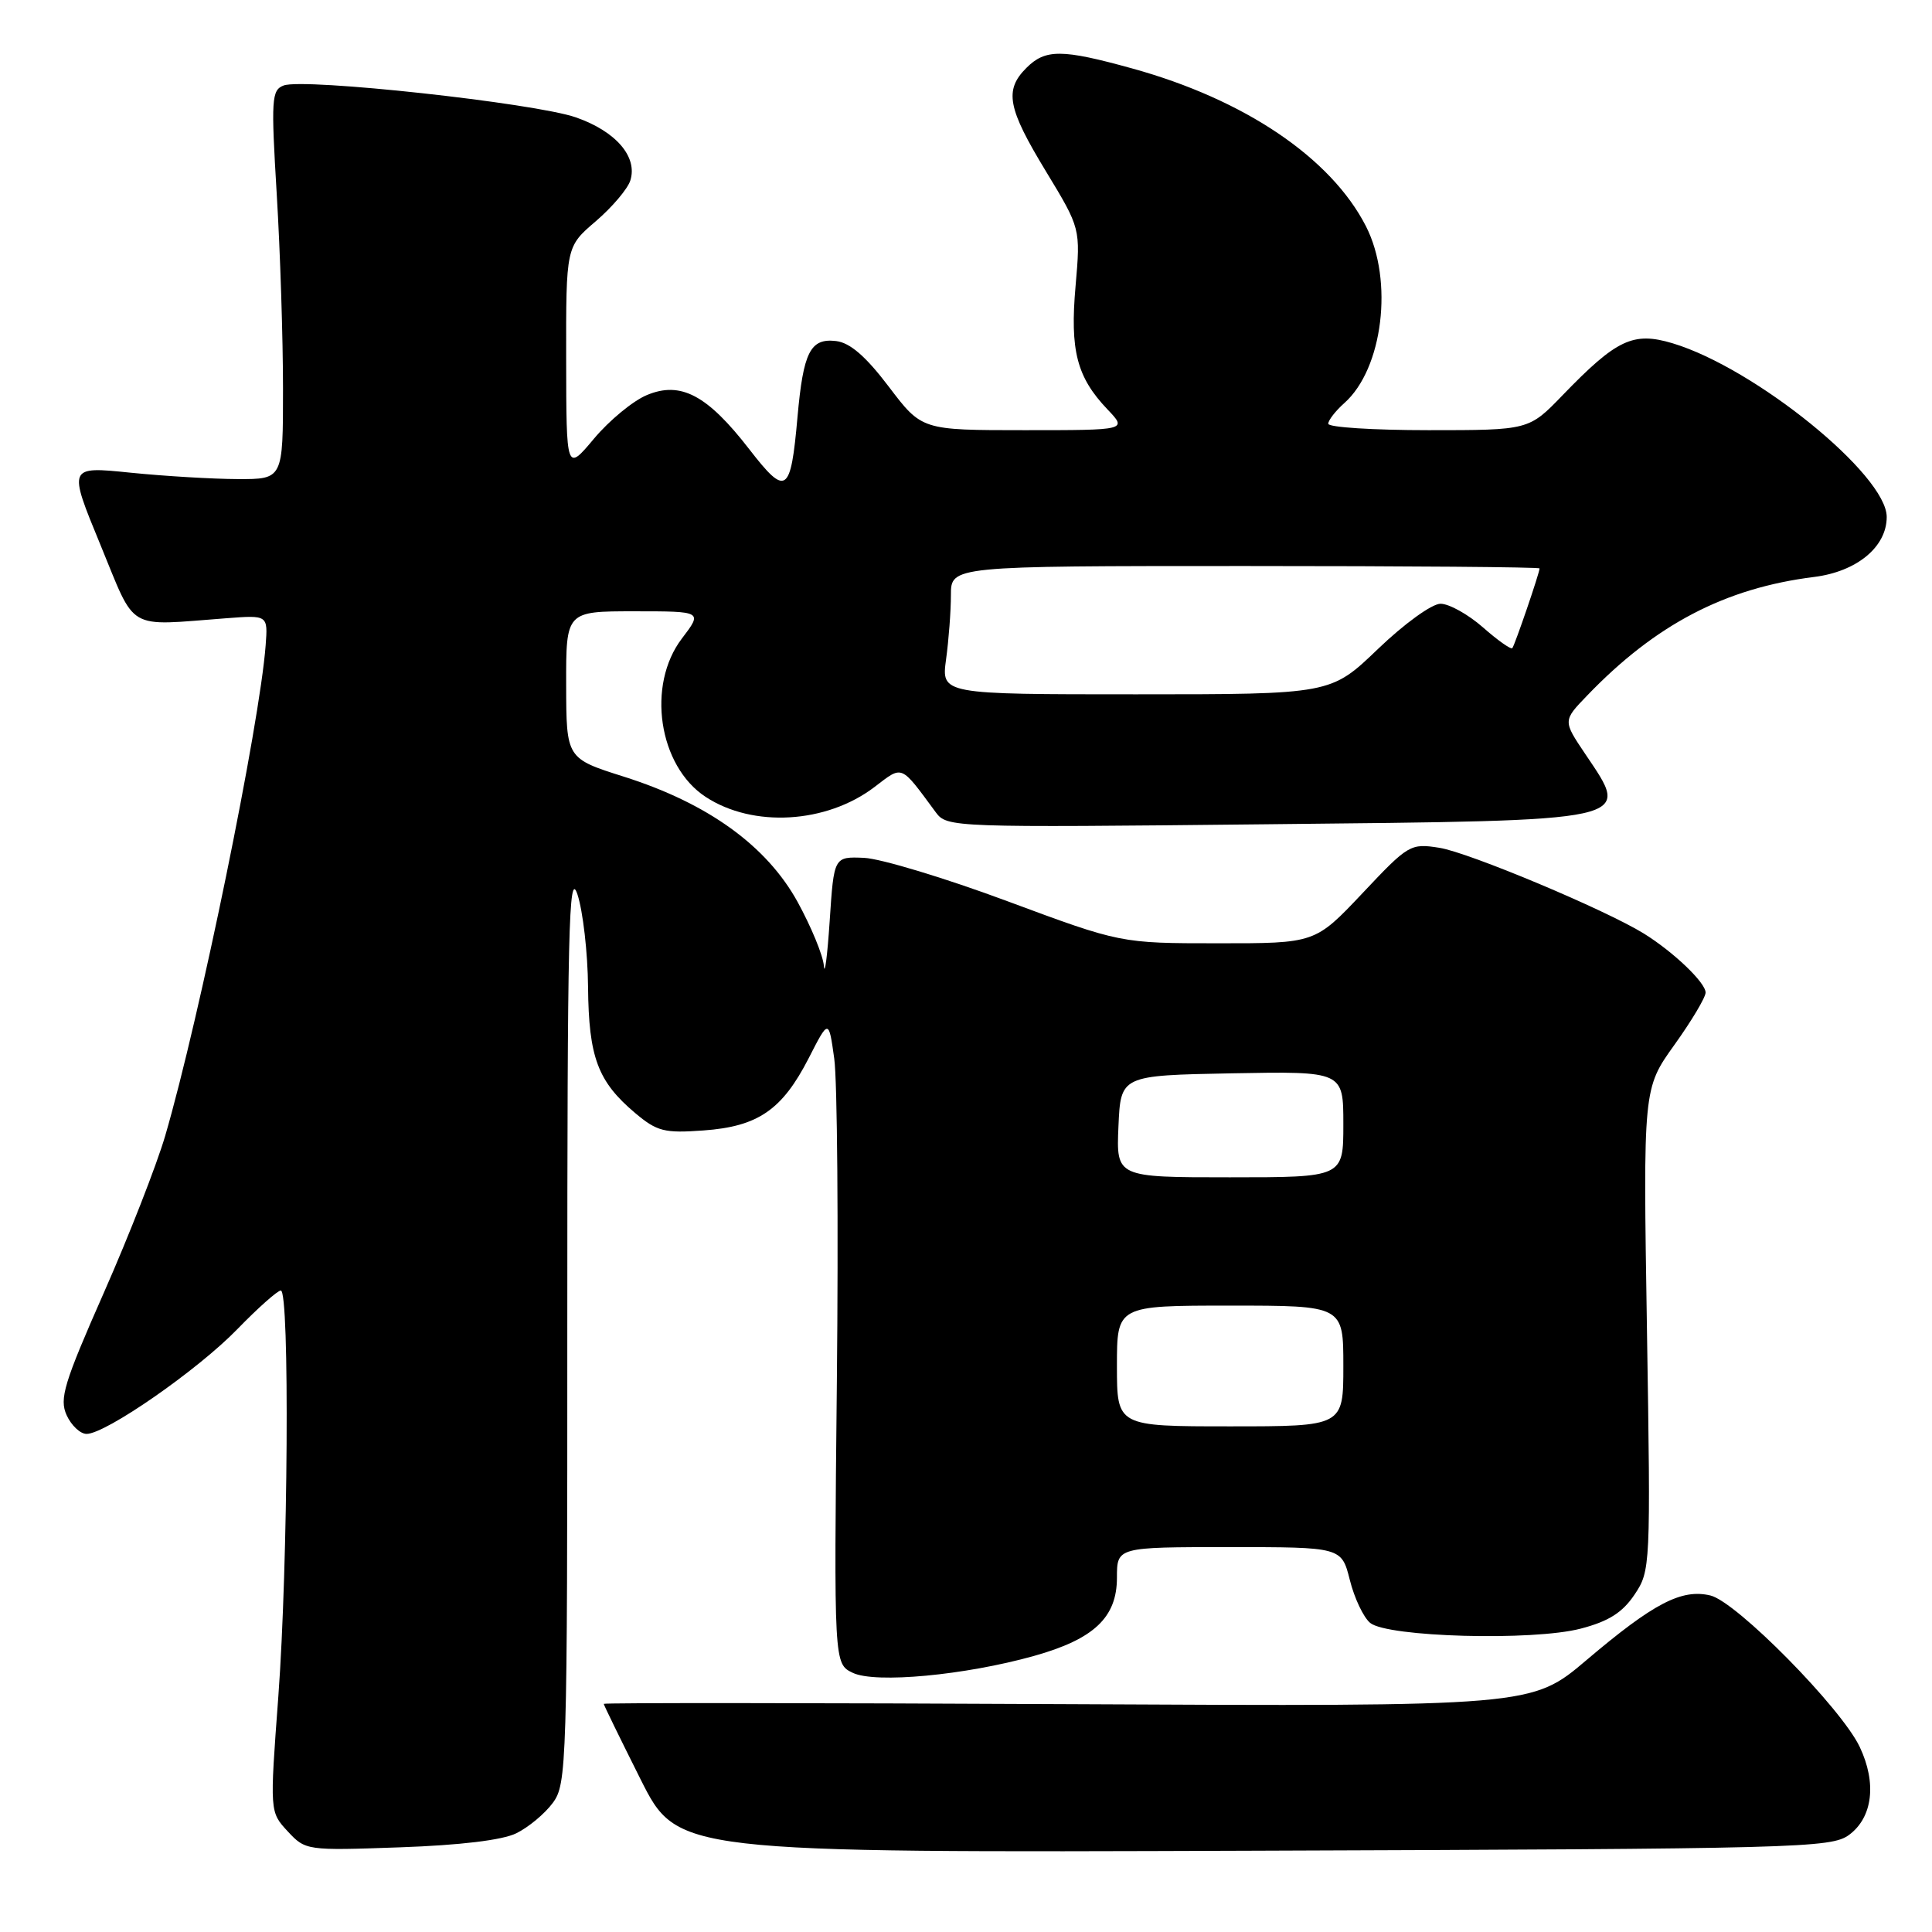 <?xml version="1.0" encoding="UTF-8" standalone="no"?>
<!DOCTYPE svg PUBLIC "-//W3C//DTD SVG 1.1//EN" "http://www.w3.org/Graphics/SVG/1.1/DTD/svg11.dtd" >
<svg xmlns="http://www.w3.org/2000/svg" xmlns:xlink="http://www.w3.org/1999/xlink" version="1.1" viewBox="0 0 256 256">
 <g >
 <path fill="currentColor"
d=" M 245.00 243.14 C 248.14 240.83 248.70 236.27 246.42 231.47 C 243.97 226.31 230.10 212.24 226.64 211.41 C 222.82 210.50 219.12 212.42 210.23 219.96 C 202.97 226.12 202.97 226.12 141.48 225.81 C 107.67 225.64 80.00 225.62 80.00 225.77 C 80.00 225.92 82.20 230.42 84.88 235.77 C 89.77 245.50 89.77 245.50 166.13 245.23 C 238.38 244.98 242.63 244.87 245.00 243.14 Z  M 68.41 242.92 C 70.01 242.14 72.19 240.33 73.25 238.89 C 75.10 236.39 75.18 233.97 75.17 175.39 C 75.17 123.18 75.36 115.07 76.51 118.50 C 77.24 120.70 77.88 126.23 77.92 130.80 C 78.01 140.11 79.21 143.31 84.17 147.49 C 87.06 149.92 88.03 150.17 93.22 149.79 C 100.45 149.27 103.64 147.07 107.16 140.21 C 109.81 135.02 109.81 135.02 110.54 140.26 C 110.95 143.14 111.10 162.37 110.89 182.98 C 110.50 220.46 110.50 220.46 113.00 221.66 C 116.00 223.09 127.87 221.98 137.01 219.42 C 144.96 217.19 148.00 214.32 148.00 209.05 C 148.00 205.00 148.00 205.00 162.88 205.00 C 177.76 205.00 177.76 205.00 178.86 209.36 C 179.46 211.76 180.67 214.31 181.55 215.04 C 183.83 216.93 203.14 217.46 209.46 215.80 C 213.15 214.84 214.99 213.67 216.58 211.30 C 218.70 208.14 218.73 207.62 218.23 176.17 C 217.72 144.24 217.72 144.24 221.86 138.46 C 224.14 135.28 226.00 132.16 226.00 131.52 C 226.00 130.20 221.75 126.14 217.82 123.70 C 212.71 120.54 194.66 112.97 190.74 112.34 C 186.89 111.73 186.63 111.88 180.53 118.36 C 174.26 125.00 174.26 125.00 161.38 124.99 C 148.50 124.99 148.50 124.99 133.50 119.42 C 125.25 116.35 116.70 113.77 114.50 113.67 C 110.50 113.50 110.50 113.50 109.94 122.00 C 109.63 126.67 109.28 129.38 109.17 128.00 C 109.07 126.62 107.49 122.80 105.68 119.50 C 101.58 112.06 93.79 106.44 82.69 102.92 C 75.04 100.50 75.04 100.50 75.02 90.75 C 75.00 81.00 75.00 81.00 84.05 81.00 C 93.10 81.00 93.10 81.00 90.36 84.60 C 85.65 90.77 87.25 101.50 93.50 105.59 C 99.78 109.71 109.51 109.13 115.88 104.28 C 119.67 101.39 119.26 101.22 124.00 107.64 C 125.48 109.64 126.19 109.66 167.79 109.22 C 217.30 108.70 216.13 108.96 210.05 99.90 C 207.09 95.50 207.09 95.50 210.30 92.17 C 219.36 82.74 228.59 77.92 240.38 76.45 C 246.04 75.74 250.00 72.47 250.00 68.50 C 250.00 62.93 232.56 48.78 221.64 45.49 C 216.40 43.92 214.23 44.94 207.04 52.38 C 202.58 57.00 202.58 57.00 189.29 57.00 C 181.98 57.00 176.00 56.62 176.00 56.15 C 176.00 55.69 176.96 54.45 178.14 53.40 C 183.25 48.85 184.67 37.19 181.00 29.99 C 176.37 20.92 164.91 13.18 150.02 9.07 C 140.70 6.49 138.52 6.48 136.00 9.00 C 133.05 11.95 133.50 14.32 138.59 22.70 C 143.18 30.27 143.18 30.27 142.52 37.88 C 141.76 46.45 142.68 49.98 146.75 54.25 C 149.37 57.00 149.37 57.00 135.76 57.00 C 122.14 57.00 122.14 57.00 117.78 51.25 C 114.71 47.20 112.63 45.41 110.78 45.19 C 107.37 44.79 106.44 46.64 105.67 55.28 C 104.77 65.45 104.17 65.84 99.27 59.51 C 93.72 52.34 90.19 50.47 85.71 52.35 C 83.88 53.11 80.73 55.71 78.71 58.12 C 75.04 62.50 75.04 62.50 75.02 47.60 C 75.00 32.69 75.00 32.69 78.94 29.32 C 81.11 27.46 83.17 25.03 83.52 23.92 C 84.52 20.78 81.60 17.39 76.30 15.55 C 70.84 13.65 40.23 10.31 37.58 11.33 C 35.98 11.94 35.91 13.14 36.67 25.75 C 37.13 33.31 37.50 44.90 37.50 51.50 C 37.50 63.50 37.50 63.50 31.50 63.48 C 28.20 63.47 21.79 63.09 17.26 62.63 C 9.02 61.79 9.02 61.79 13.29 72.15 C 18.10 83.82 16.57 82.93 30.00 81.92 C 35.50 81.50 35.50 81.50 35.20 85.50 C 34.42 95.97 26.46 134.84 21.89 150.50 C 20.76 154.35 17.11 163.70 13.77 171.27 C 8.47 183.28 7.84 185.35 8.83 187.52 C 9.45 188.88 10.64 190.00 11.47 190.00 C 14.01 190.00 26.21 181.53 31.46 176.11 C 34.19 173.30 36.78 171.00 37.21 171.00 C 38.40 171.00 38.17 207.39 36.88 224.80 C 35.74 240.09 35.74 240.09 38.12 242.66 C 40.48 245.20 40.62 245.22 53.00 244.78 C 60.96 244.50 66.57 243.83 68.41 242.92 Z  M 148.00 181.00 C 148.00 173.00 148.00 173.00 163.00 173.00 C 178.00 173.00 178.00 173.00 178.00 181.00 C 178.00 189.00 178.00 189.00 163.00 189.00 C 148.00 189.00 148.00 189.00 148.00 181.00 Z  M 148.20 149.25 C 148.50 142.50 148.50 142.50 163.25 142.22 C 178.00 141.95 178.00 141.95 178.00 148.97 C 178.00 156.00 178.00 156.00 162.95 156.00 C 147.91 156.00 147.91 156.00 148.20 149.25 Z  M 125.36 87.36 C 125.71 84.81 126.00 80.98 126.00 78.86 C 126.00 75.00 126.00 75.00 165.00 75.00 C 186.45 75.00 204.00 75.14 204.00 75.32 C 204.00 75.90 200.72 85.49 200.39 85.88 C 200.21 86.09 198.46 84.86 196.50 83.13 C 194.54 81.41 192.01 80.00 190.88 80.00 C 189.73 80.00 186.07 82.65 182.58 86.00 C 176.33 92.00 176.33 92.00 150.53 92.00 C 124.73 92.00 124.73 92.00 125.36 87.36 Z "/>
</g>
</svg>